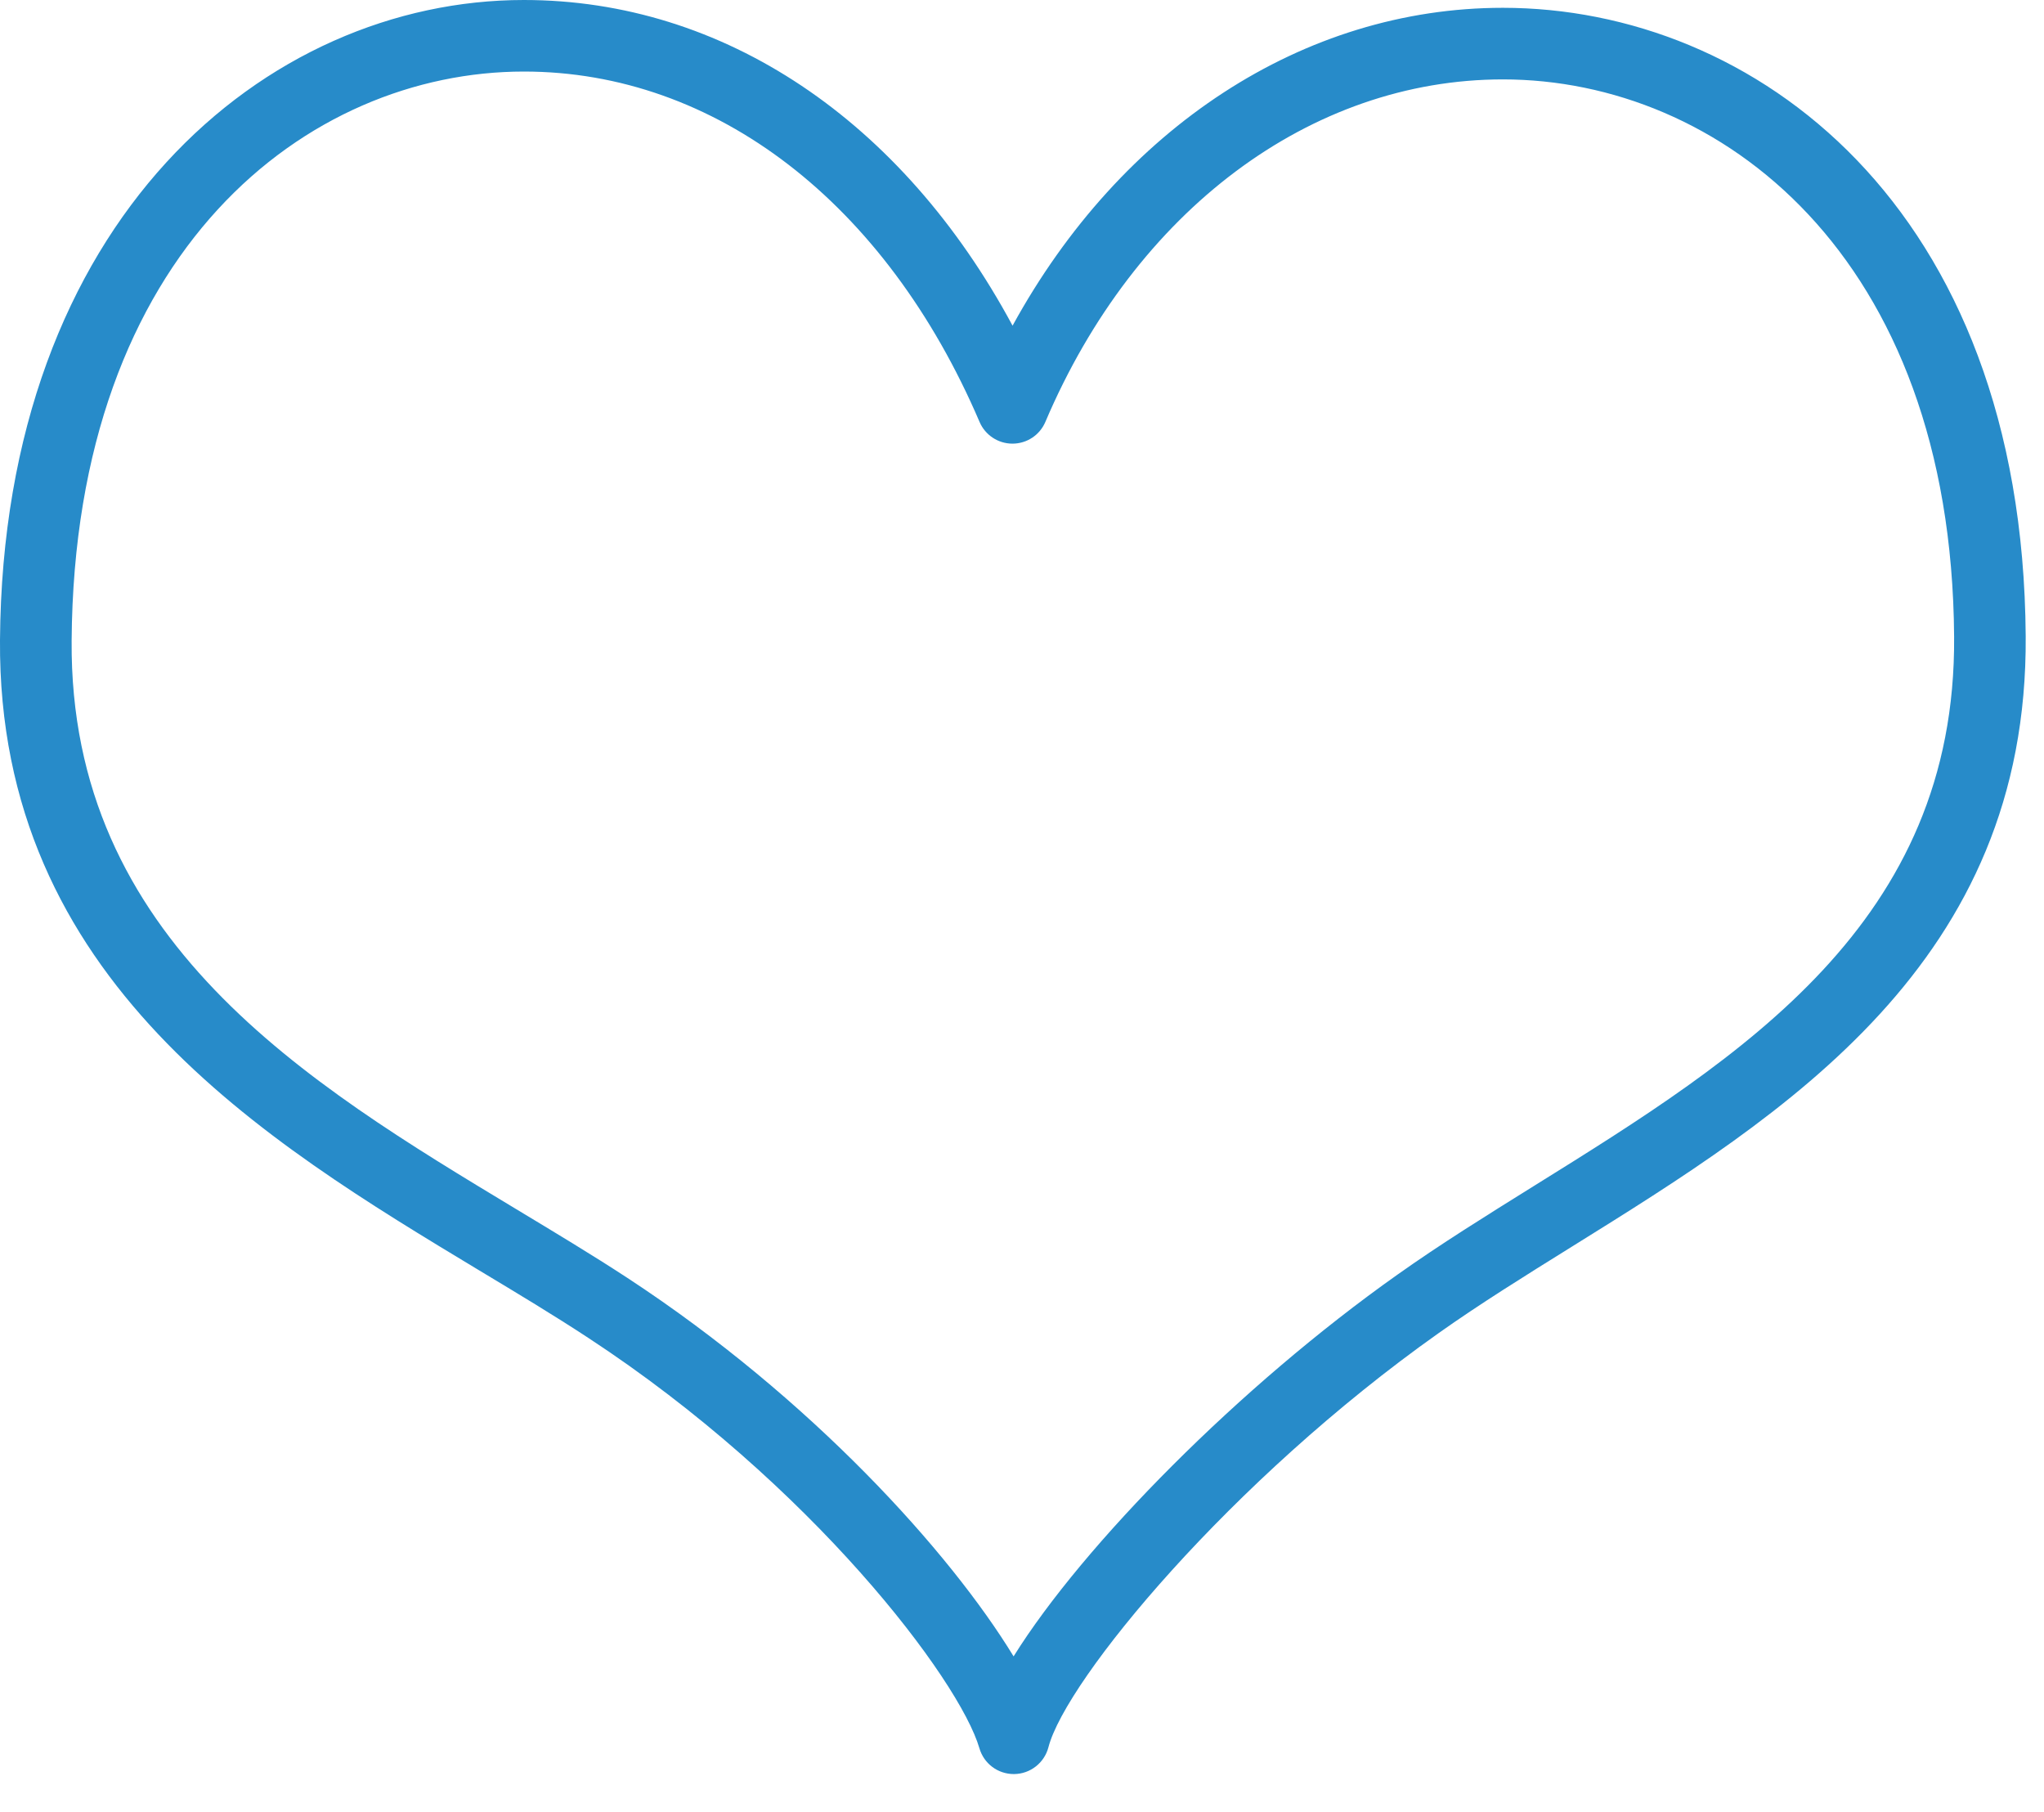 <?xml version="1.0" encoding="UTF-8" standalone="no"?>
<svg width="44px" height="39px" viewBox="0 0 44 39" version="1.1" xmlns="http://www.w3.org/2000/svg" xmlns:xlink="http://www.w3.org/1999/xlink">
    <!-- Generator: Sketch 3.6.1 (26313) - http://www.bohemiancoding.com/sketch -->
    <title>engagement</title>
    <desc>Created with Sketch.</desc>
    <defs></defs>
    <g id="Page-1" stroke="none" stroke-width="1" fill="none" fill-rule="evenodd">
        <path d="M32.352,0.168 C28.059,0.168 24.129,2.752 21.797,7.01 C19.419,2.59 15.575,0 11.277,0 C5.722,0 0.064,4.732 0,13.777 C-0.052,21.094 5.696,24.559 10.314,27.343 C11.131,27.834 11.926,28.312 12.661,28.795 C17.477,31.949 20.656,36.16 21.083,37.629 C21.179,37.96 21.48,38.185 21.823,38.185 L21.834,38.185 C22.18,38.18 22.481,37.944 22.569,37.608 C22.943,36.161 26.484,31.868 30.97,28.693 C31.851,28.069 32.816,27.468 33.837,26.833 C38.441,23.969 43.657,20.723 43.606,13.694 C43.543,4.4 37.728,0.168 32.352,0.168 L32.352,0.168 Z M33.024,25.524 C31.982,26.173 30.997,26.786 30.08,27.437 C26.696,29.83 23.321,33.244 21.819,35.652 C20.451,33.41 17.465,30.099 13.506,27.506 C12.753,27.013 11.942,26.526 11.111,26.025 C6.603,23.307 1.493,20.228 1.542,13.788 C1.6,5.373 6.628,1.54 11.277,1.54 C15.397,1.54 19.064,4.36 21.087,9.083 C21.208,9.365 21.486,9.549 21.795,9.549 C22.105,9.549 22.383,9.364 22.503,9.081 C24.438,4.533 28.213,1.709 32.352,1.709 C36.991,1.709 42.01,5.462 42.065,13.705 C42.11,19.87 37.491,22.745 33.024,25.524 L33.024,25.524 Z" id="engagement" fill="#278BC9"></path>
    </g>
</svg>